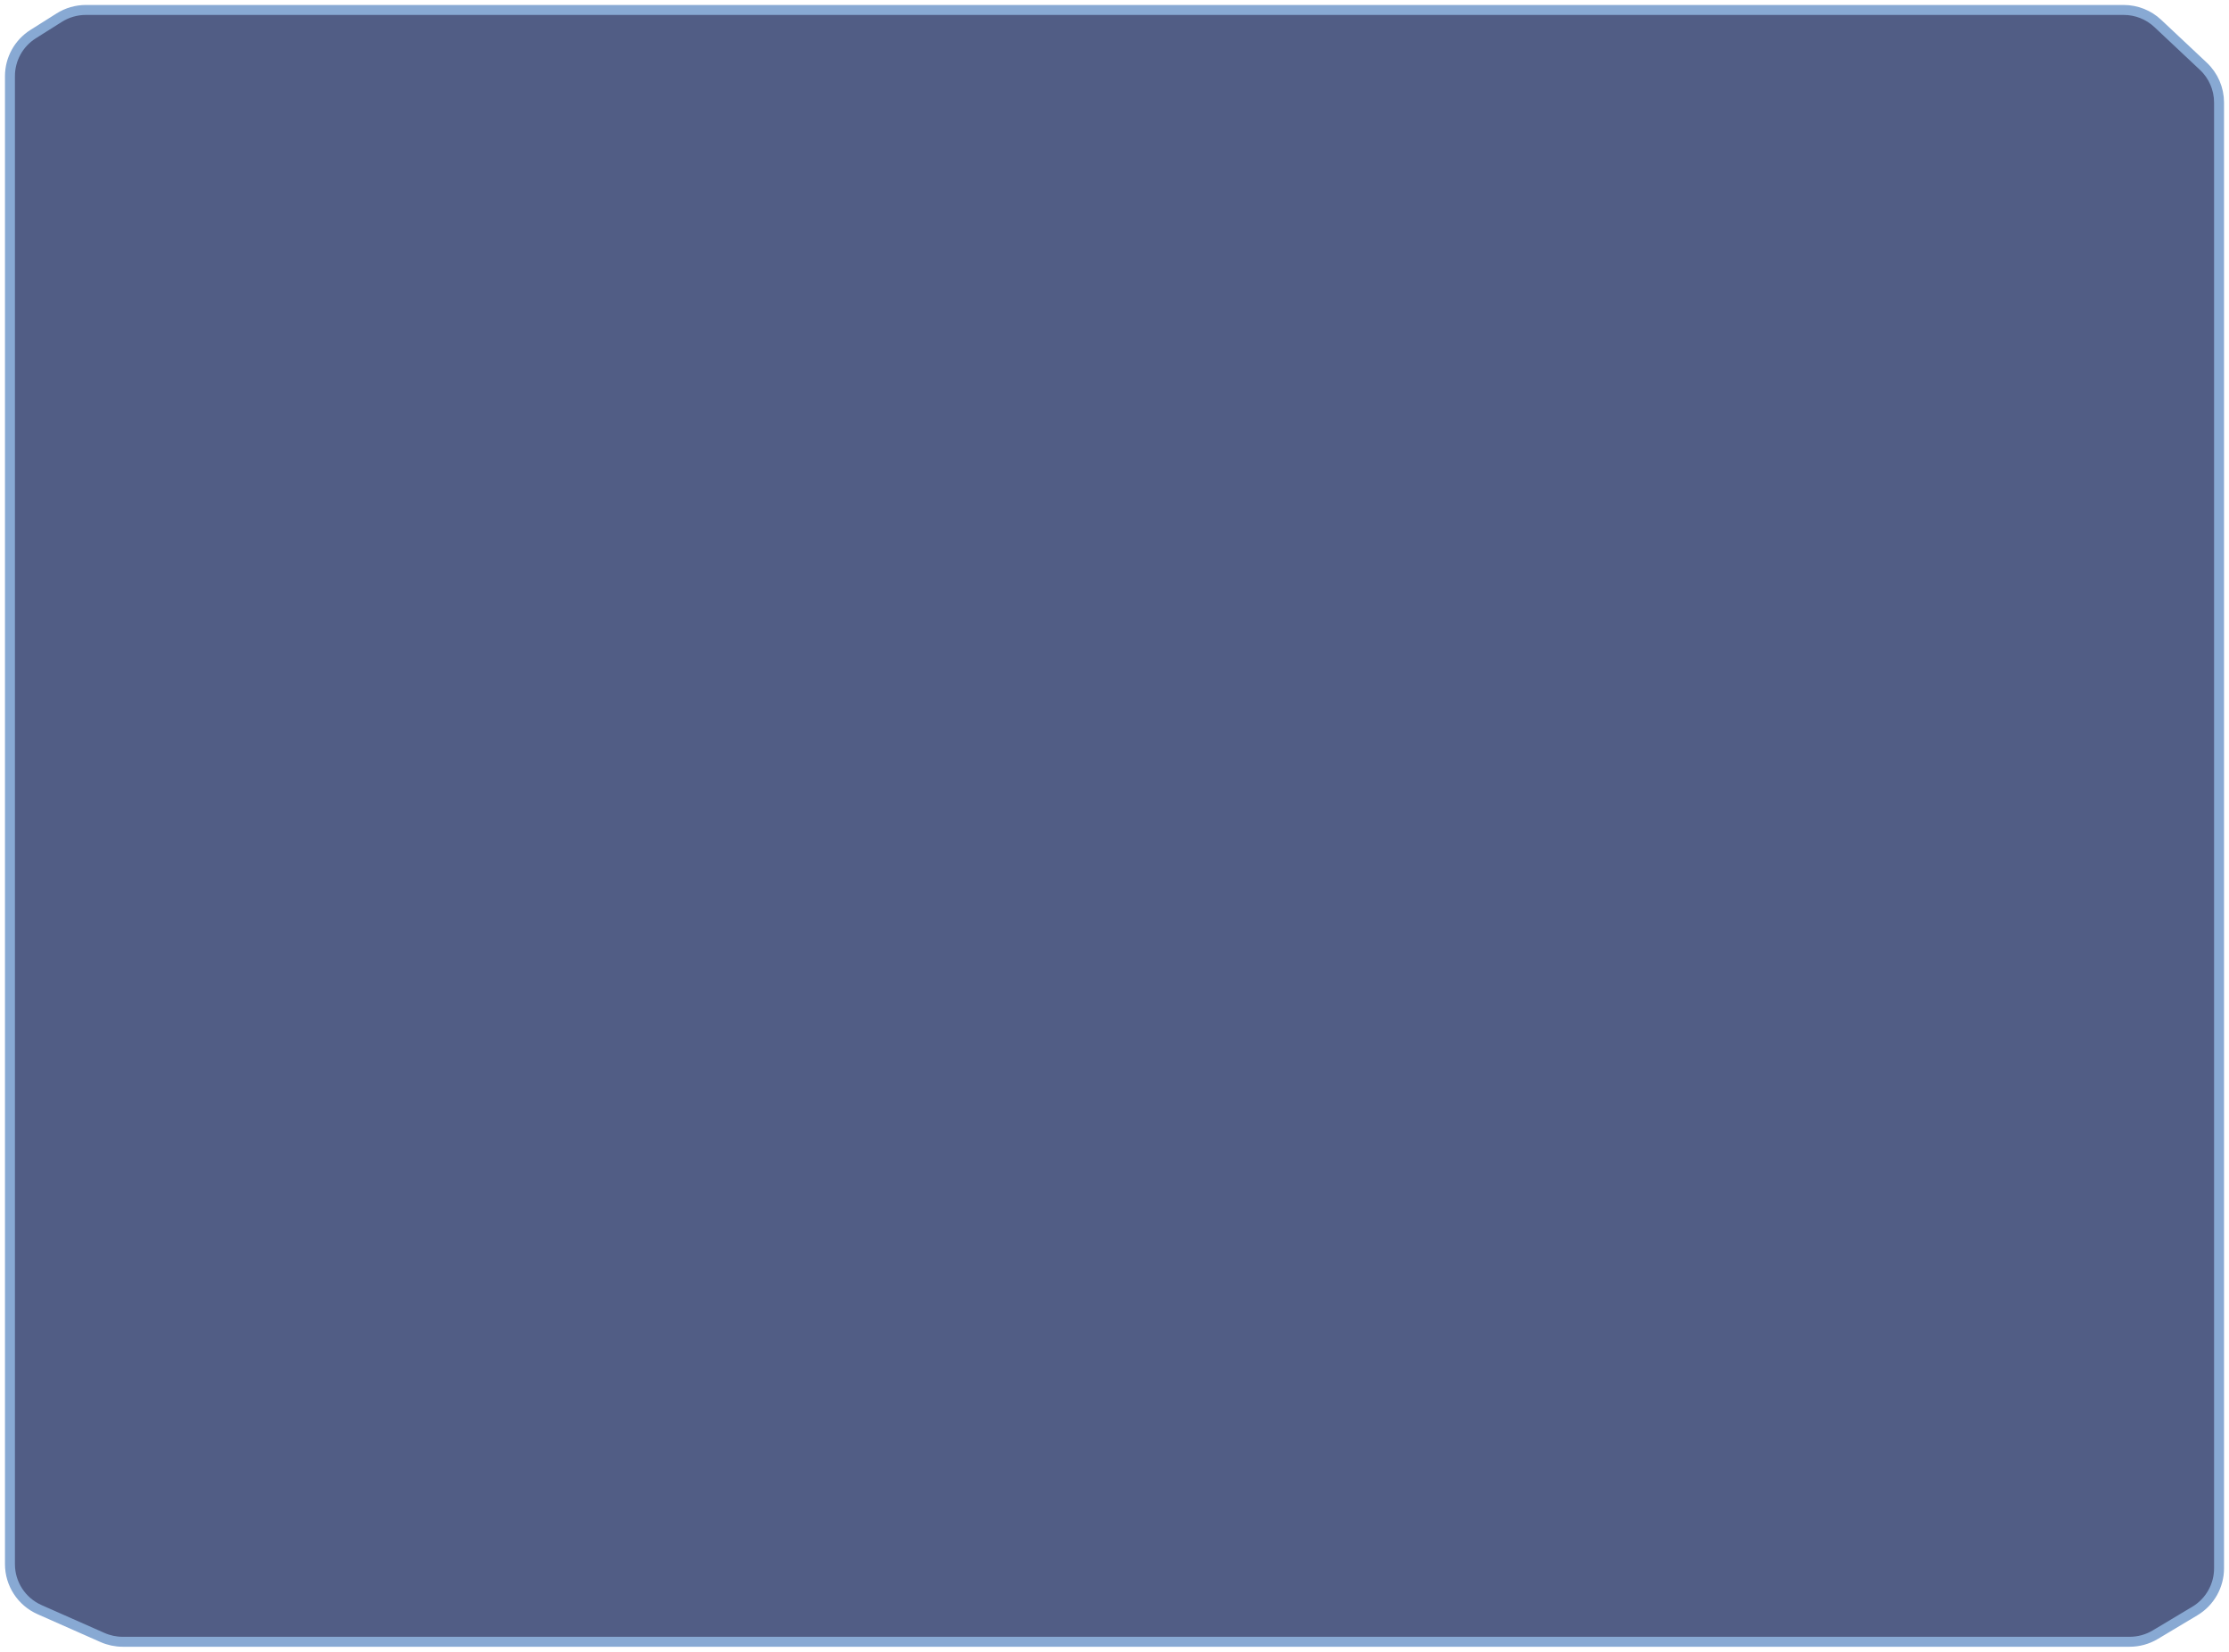 <svg width="224" height="166" viewBox="0 0 224 166" fill="none" xmlns="http://www.w3.org/2000/svg">
<path d="M223 10.304V47.124V157.619C223 159.378 222.076 161.007 220.567 161.91L216.587 164.291C215.811 164.755 214.924 165 214.02 165H183.357H148.5H74.5H23.464H12.326C11.629 165 10.94 164.854 10.302 164.572L3.976 161.772C2.167 160.971 1 159.179 1 157.2V7.655C1 5.937 1.881 4.34 3.334 3.425L5.958 1.77C6.757 1.267 7.681 1 8.625 1L77.227 1H170.143H183.357L213.421 1C214.693 1 215.918 1.485 216.845 2.357L221.424 6.66C222.43 7.605 223 8.924 223 10.304Z" fill="#515D85" stroke="#88A9D3"/>
</svg>
